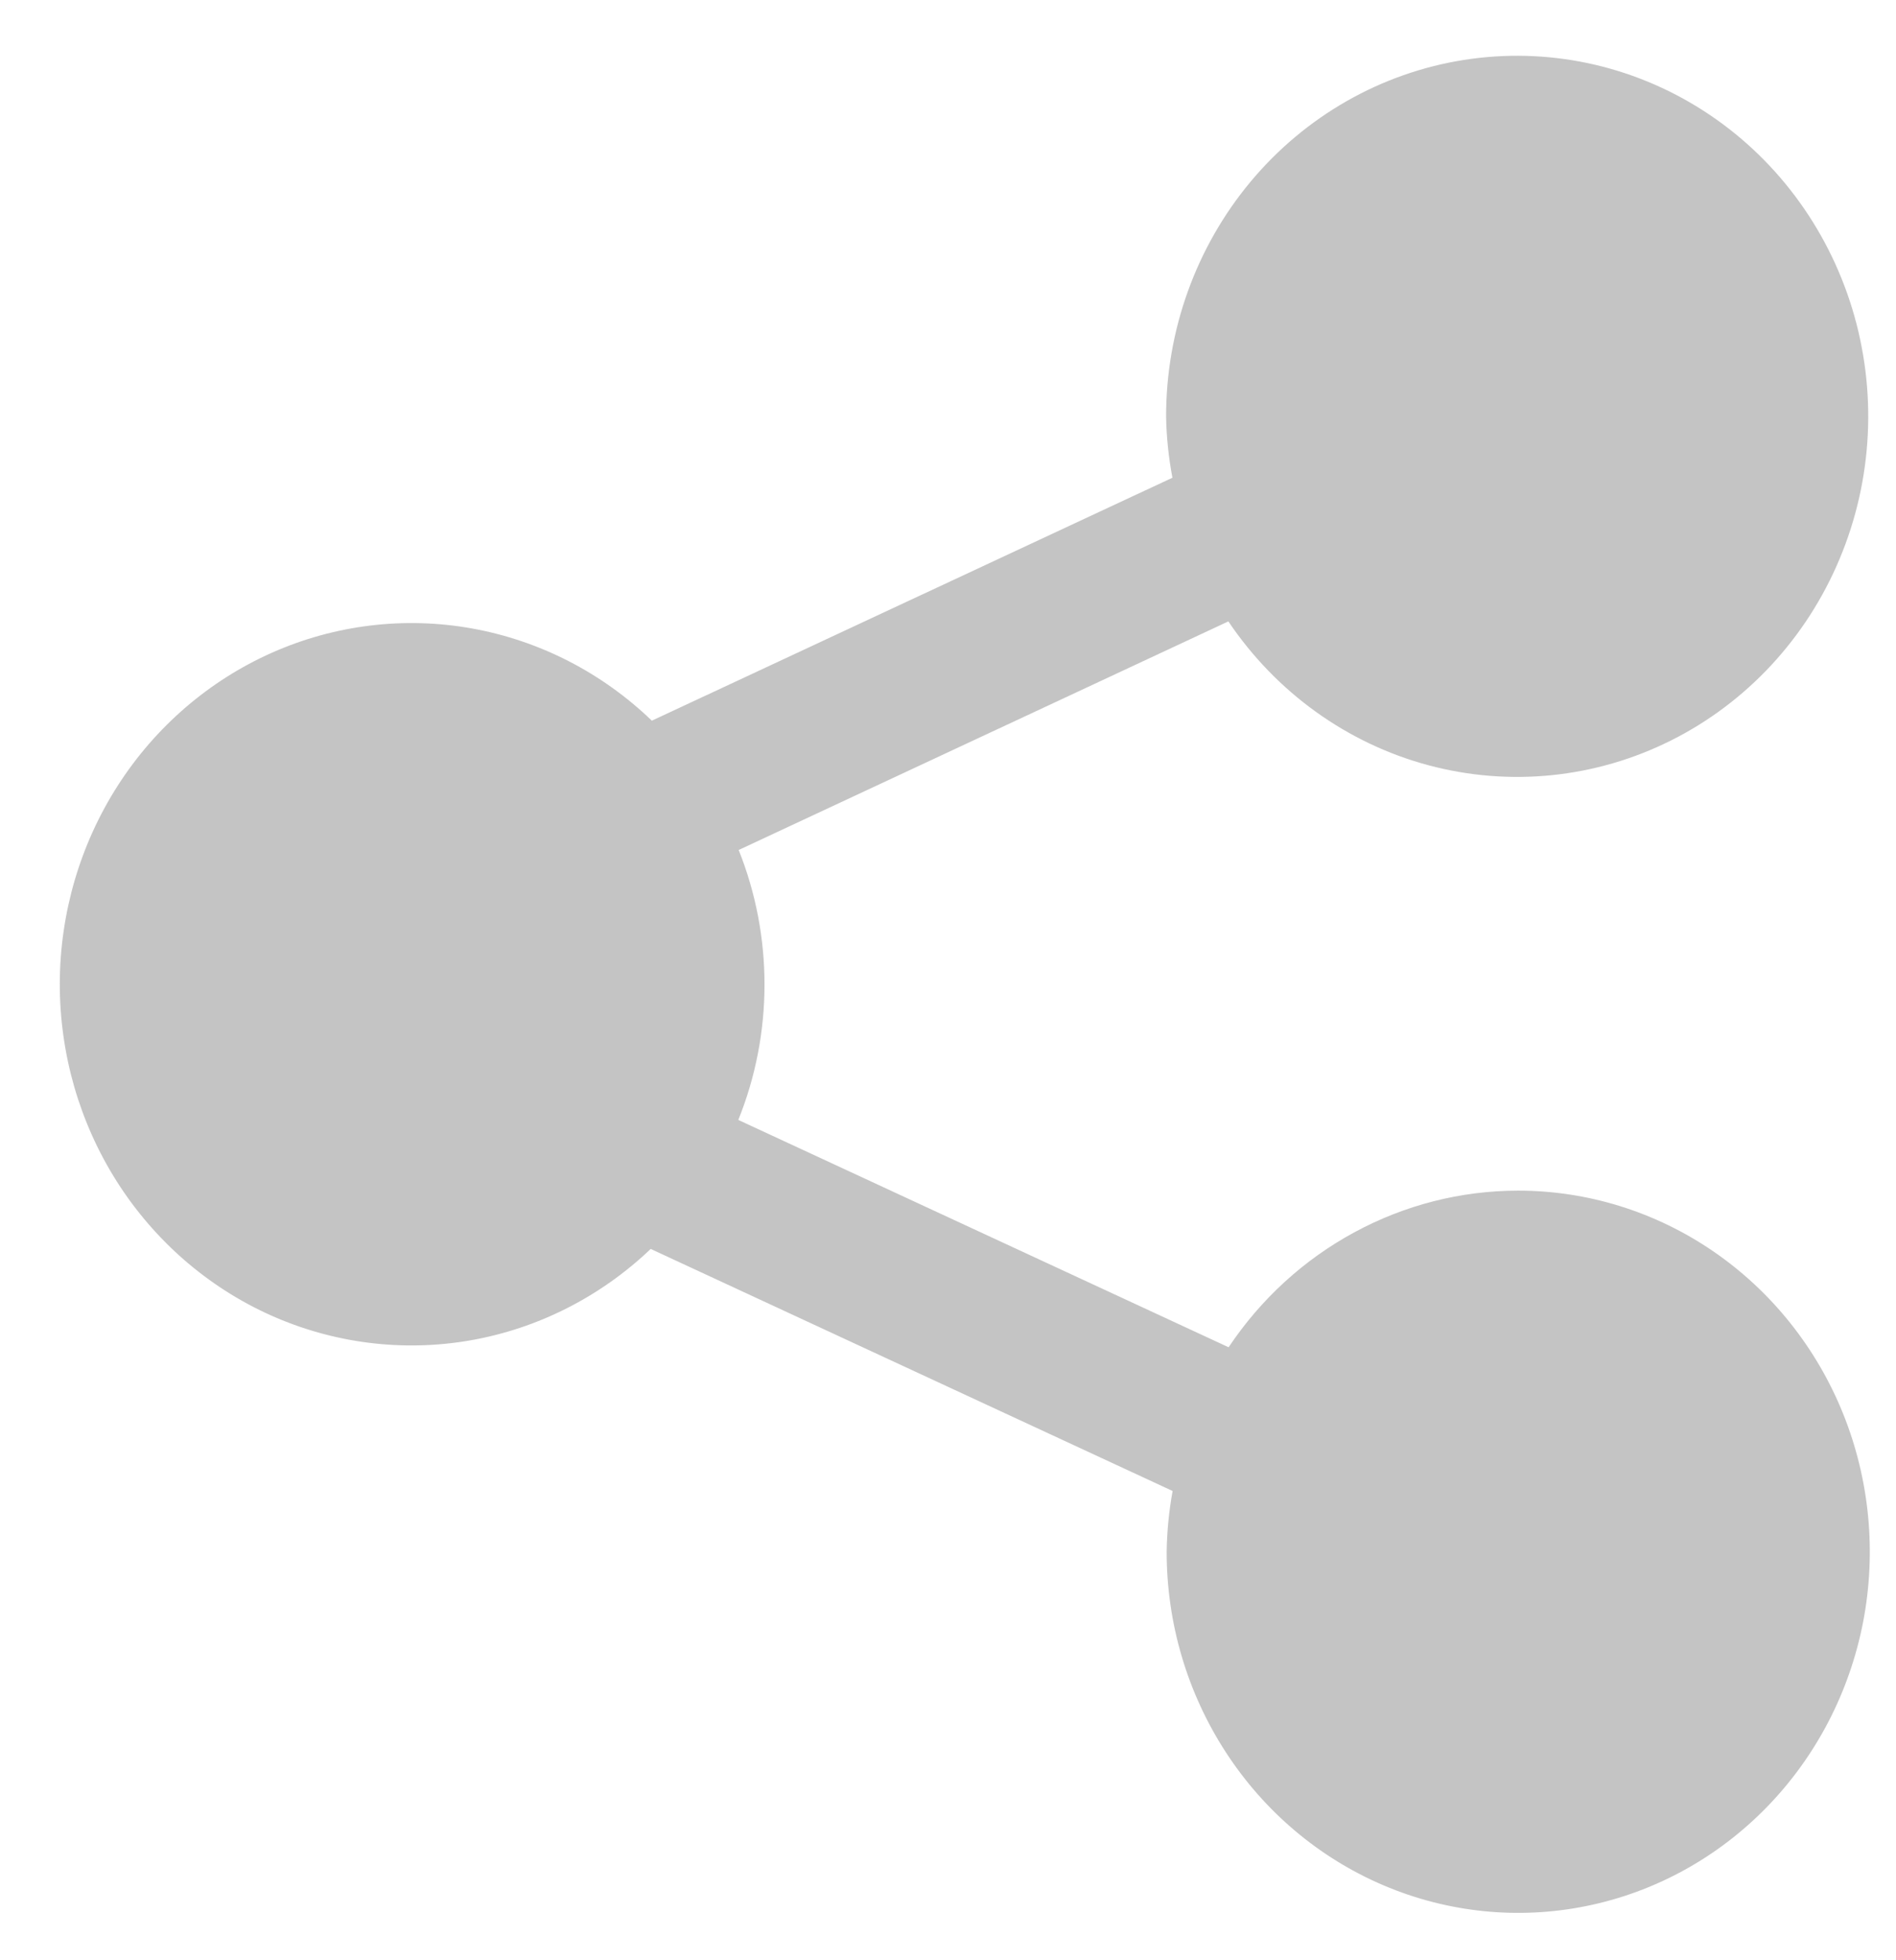 <svg width="30" height="31" viewBox="0 0 30 31" fill="none" xmlns="http://www.w3.org/2000/svg">
<path d="M24.017 18.829C23.115 18.83 22.228 19.056 21.43 19.488C20.633 19.919 19.95 20.543 19.44 21.306L11.682 17.711C12.233 16.345 12.235 14.81 11.688 13.442L19.436 9.827C20.192 10.949 21.314 11.756 22.599 12.101C23.885 12.446 25.248 12.307 26.442 11.709C27.636 11.111 28.582 10.093 29.107 8.84C29.633 7.588 29.704 6.183 29.307 4.881C28.91 3.58 28.072 2.467 26.945 1.746C25.817 1.024 24.475 0.741 23.162 0.948C21.849 1.155 20.652 1.838 19.787 2.874C18.923 3.91 18.449 5.229 18.451 6.593C18.457 6.916 18.491 7.238 18.551 7.555L10.314 11.397C9.523 10.636 8.533 10.129 7.465 9.938C6.397 9.747 5.298 9.881 4.303 10.322C3.308 10.764 2.46 11.494 1.864 12.423C1.268 13.352 0.949 14.44 0.946 15.553C0.944 16.666 1.258 17.755 1.85 18.687C2.443 19.619 3.287 20.353 4.28 20.799C5.274 21.244 6.372 21.383 7.441 21.197C8.509 21.011 9.502 20.508 10.296 19.751L18.554 23.579C18.496 23.896 18.465 24.217 18.46 24.539C18.459 25.669 18.786 26.773 19.397 27.712C20.008 28.652 20.877 29.384 21.893 29.816C22.91 30.248 24.028 30.362 25.108 30.141C26.187 29.921 27.178 29.377 27.956 28.578C28.734 27.78 29.264 26.762 29.479 25.654C29.693 24.546 29.583 23.398 29.162 22.354C28.741 21.311 28.027 20.419 27.113 19.792C26.198 19.164 25.122 18.829 24.021 18.829H24.017Z" fill="#C4C4C4"/>
</svg>
